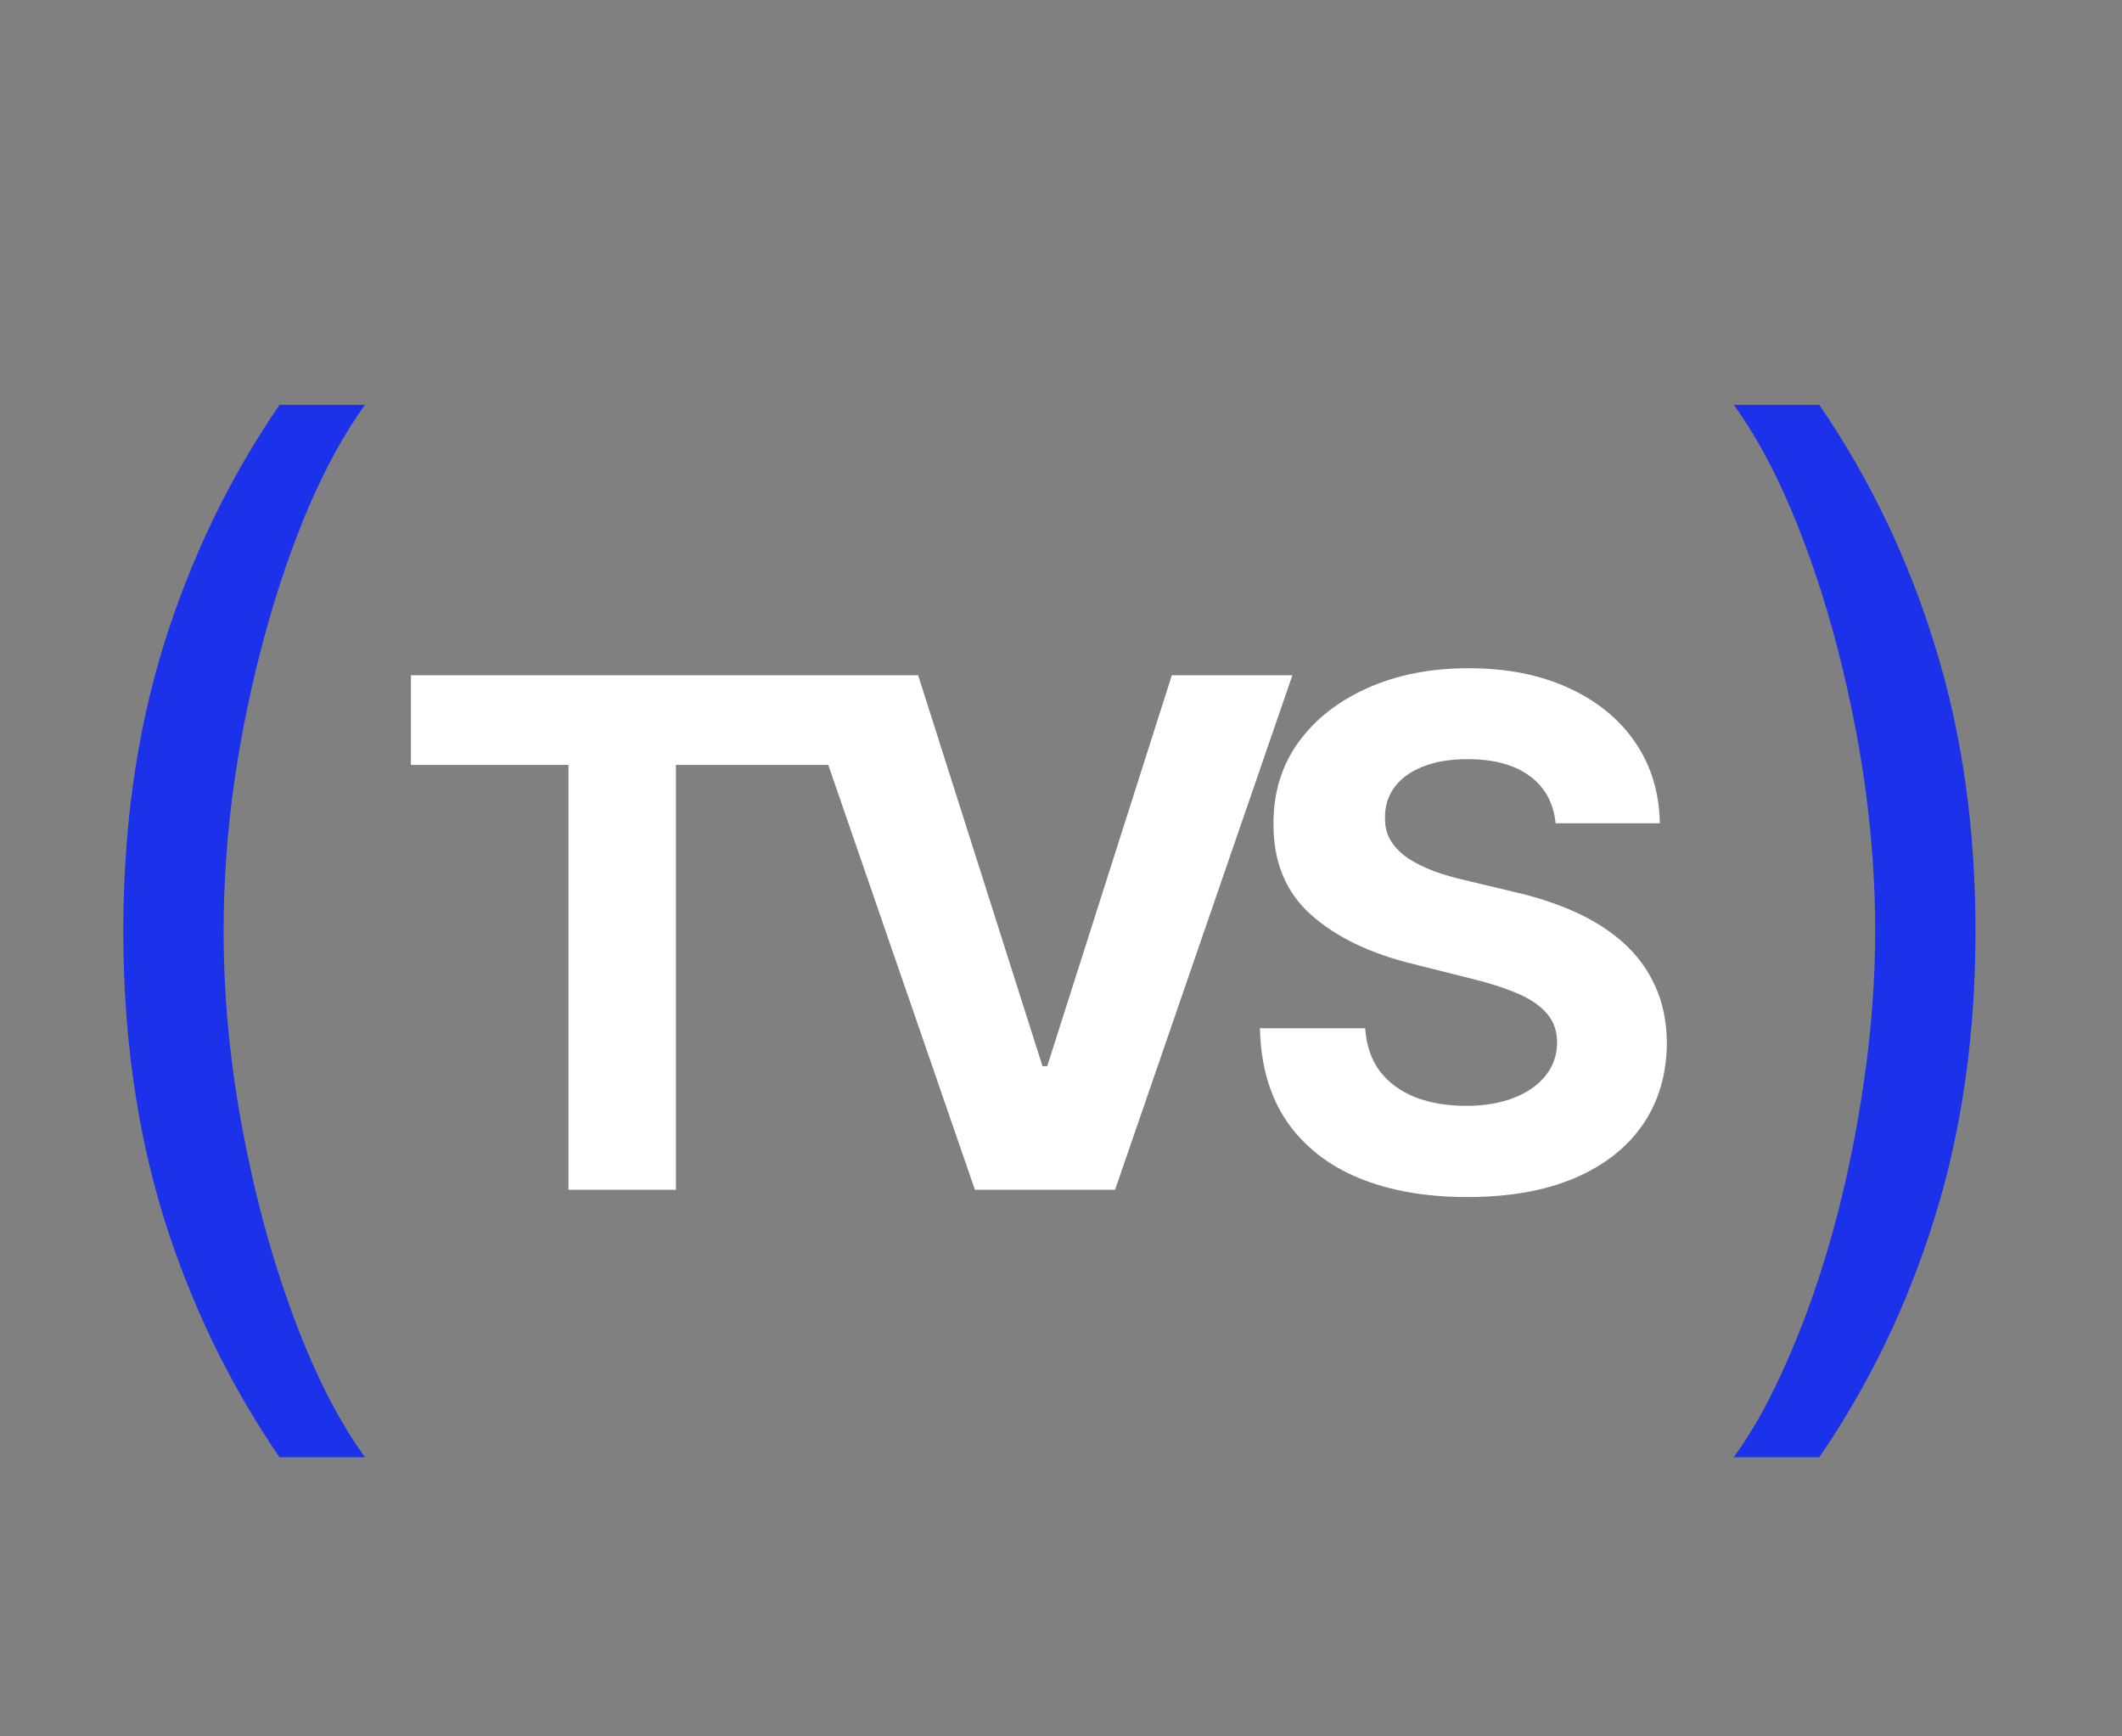 <svg width="66" height="54" viewBox="0 0 66 54" fill="none" xmlns="http://www.w3.org/2000/svg">
<rect x="0" y="0" width="66" height="54" fill="#808080" stroke="none"/>
<path d="M3.835 28.954C3.835 25.733 4.253 22.771 5.088 20.07C5.932 17.359 7.134 14.867 8.693 12.591H11.352C10.739 13.435 10.163 14.474 9.626 15.71C9.098 16.938 8.634 18.288 8.233 19.763C7.832 21.229 7.517 22.746 7.287 24.314C7.065 25.882 6.955 27.429 6.955 28.954C6.955 30.983 7.151 33.041 7.543 35.129C7.935 37.217 8.463 39.156 9.128 40.946C9.793 42.736 10.534 44.193 11.352 45.318H8.693C7.134 43.043 5.932 40.554 5.088 37.852C4.253 35.142 3.835 32.176 3.835 28.954ZM61.443 28.954C61.443 32.176 61.021 35.142 60.177 37.852C59.342 40.554 58.144 43.043 56.585 45.318H53.925C54.539 44.474 55.11 43.435 55.639 42.199C56.175 40.972 56.644 39.625 57.045 38.159C57.445 36.685 57.756 35.163 57.978 33.595C58.208 32.019 58.323 30.472 58.323 28.954C58.323 26.926 58.127 24.868 57.735 22.78C57.343 20.692 56.815 18.753 56.15 16.963C55.485 15.173 54.744 13.716 53.925 12.591H56.585C58.144 14.867 59.342 17.359 60.177 20.07C61.021 22.771 61.443 25.733 61.443 28.954Z" fill="#1C31EA"/>
<path d="M12.781 23.789V21H25.922V23.789H21.023V37H17.68V23.789H12.781ZM28.557 21L32.424 33.156H32.572L36.447 21H40.197L34.682 37H30.322L24.799 21H28.557ZM48.383 25.602C48.32 24.971 48.052 24.482 47.578 24.133C47.104 23.784 46.461 23.609 45.648 23.609C45.096 23.609 44.63 23.688 44.25 23.844C43.87 23.995 43.578 24.206 43.375 24.477C43.177 24.747 43.078 25.055 43.078 25.398C43.068 25.685 43.127 25.935 43.258 26.148C43.393 26.362 43.578 26.547 43.812 26.703C44.047 26.854 44.318 26.987 44.625 27.102C44.932 27.211 45.26 27.305 45.609 27.383L47.047 27.727C47.745 27.883 48.385 28.091 48.969 28.352C49.552 28.612 50.057 28.932 50.484 29.312C50.911 29.693 51.242 30.141 51.476 30.656C51.716 31.172 51.838 31.763 51.844 32.43C51.838 33.409 51.588 34.258 51.094 34.977C50.604 35.69 49.896 36.245 48.969 36.641C48.047 37.031 46.935 37.227 45.633 37.227C44.341 37.227 43.216 37.029 42.258 36.633C41.304 36.237 40.56 35.651 40.023 34.875C39.492 34.094 39.213 33.128 39.187 31.977H42.461C42.497 32.513 42.651 32.961 42.922 33.32C43.198 33.675 43.565 33.943 44.023 34.125C44.487 34.302 45.01 34.391 45.594 34.391C46.166 34.391 46.664 34.307 47.086 34.141C47.513 33.974 47.844 33.742 48.078 33.445C48.312 33.148 48.429 32.807 48.429 32.422C48.429 32.062 48.323 31.76 48.109 31.516C47.901 31.271 47.594 31.062 47.187 30.891C46.786 30.719 46.294 30.562 45.711 30.422L43.969 29.984C42.62 29.656 41.554 29.143 40.773 28.445C39.992 27.747 39.604 26.807 39.609 25.625C39.604 24.656 39.862 23.81 40.383 23.086C40.909 22.362 41.63 21.797 42.547 21.391C43.463 20.984 44.505 20.781 45.672 20.781C46.859 20.781 47.896 20.984 48.781 21.391C49.672 21.797 50.364 22.362 50.859 23.086C51.354 23.81 51.609 24.648 51.625 25.602H48.383Z" fill="white"/>
</svg>
